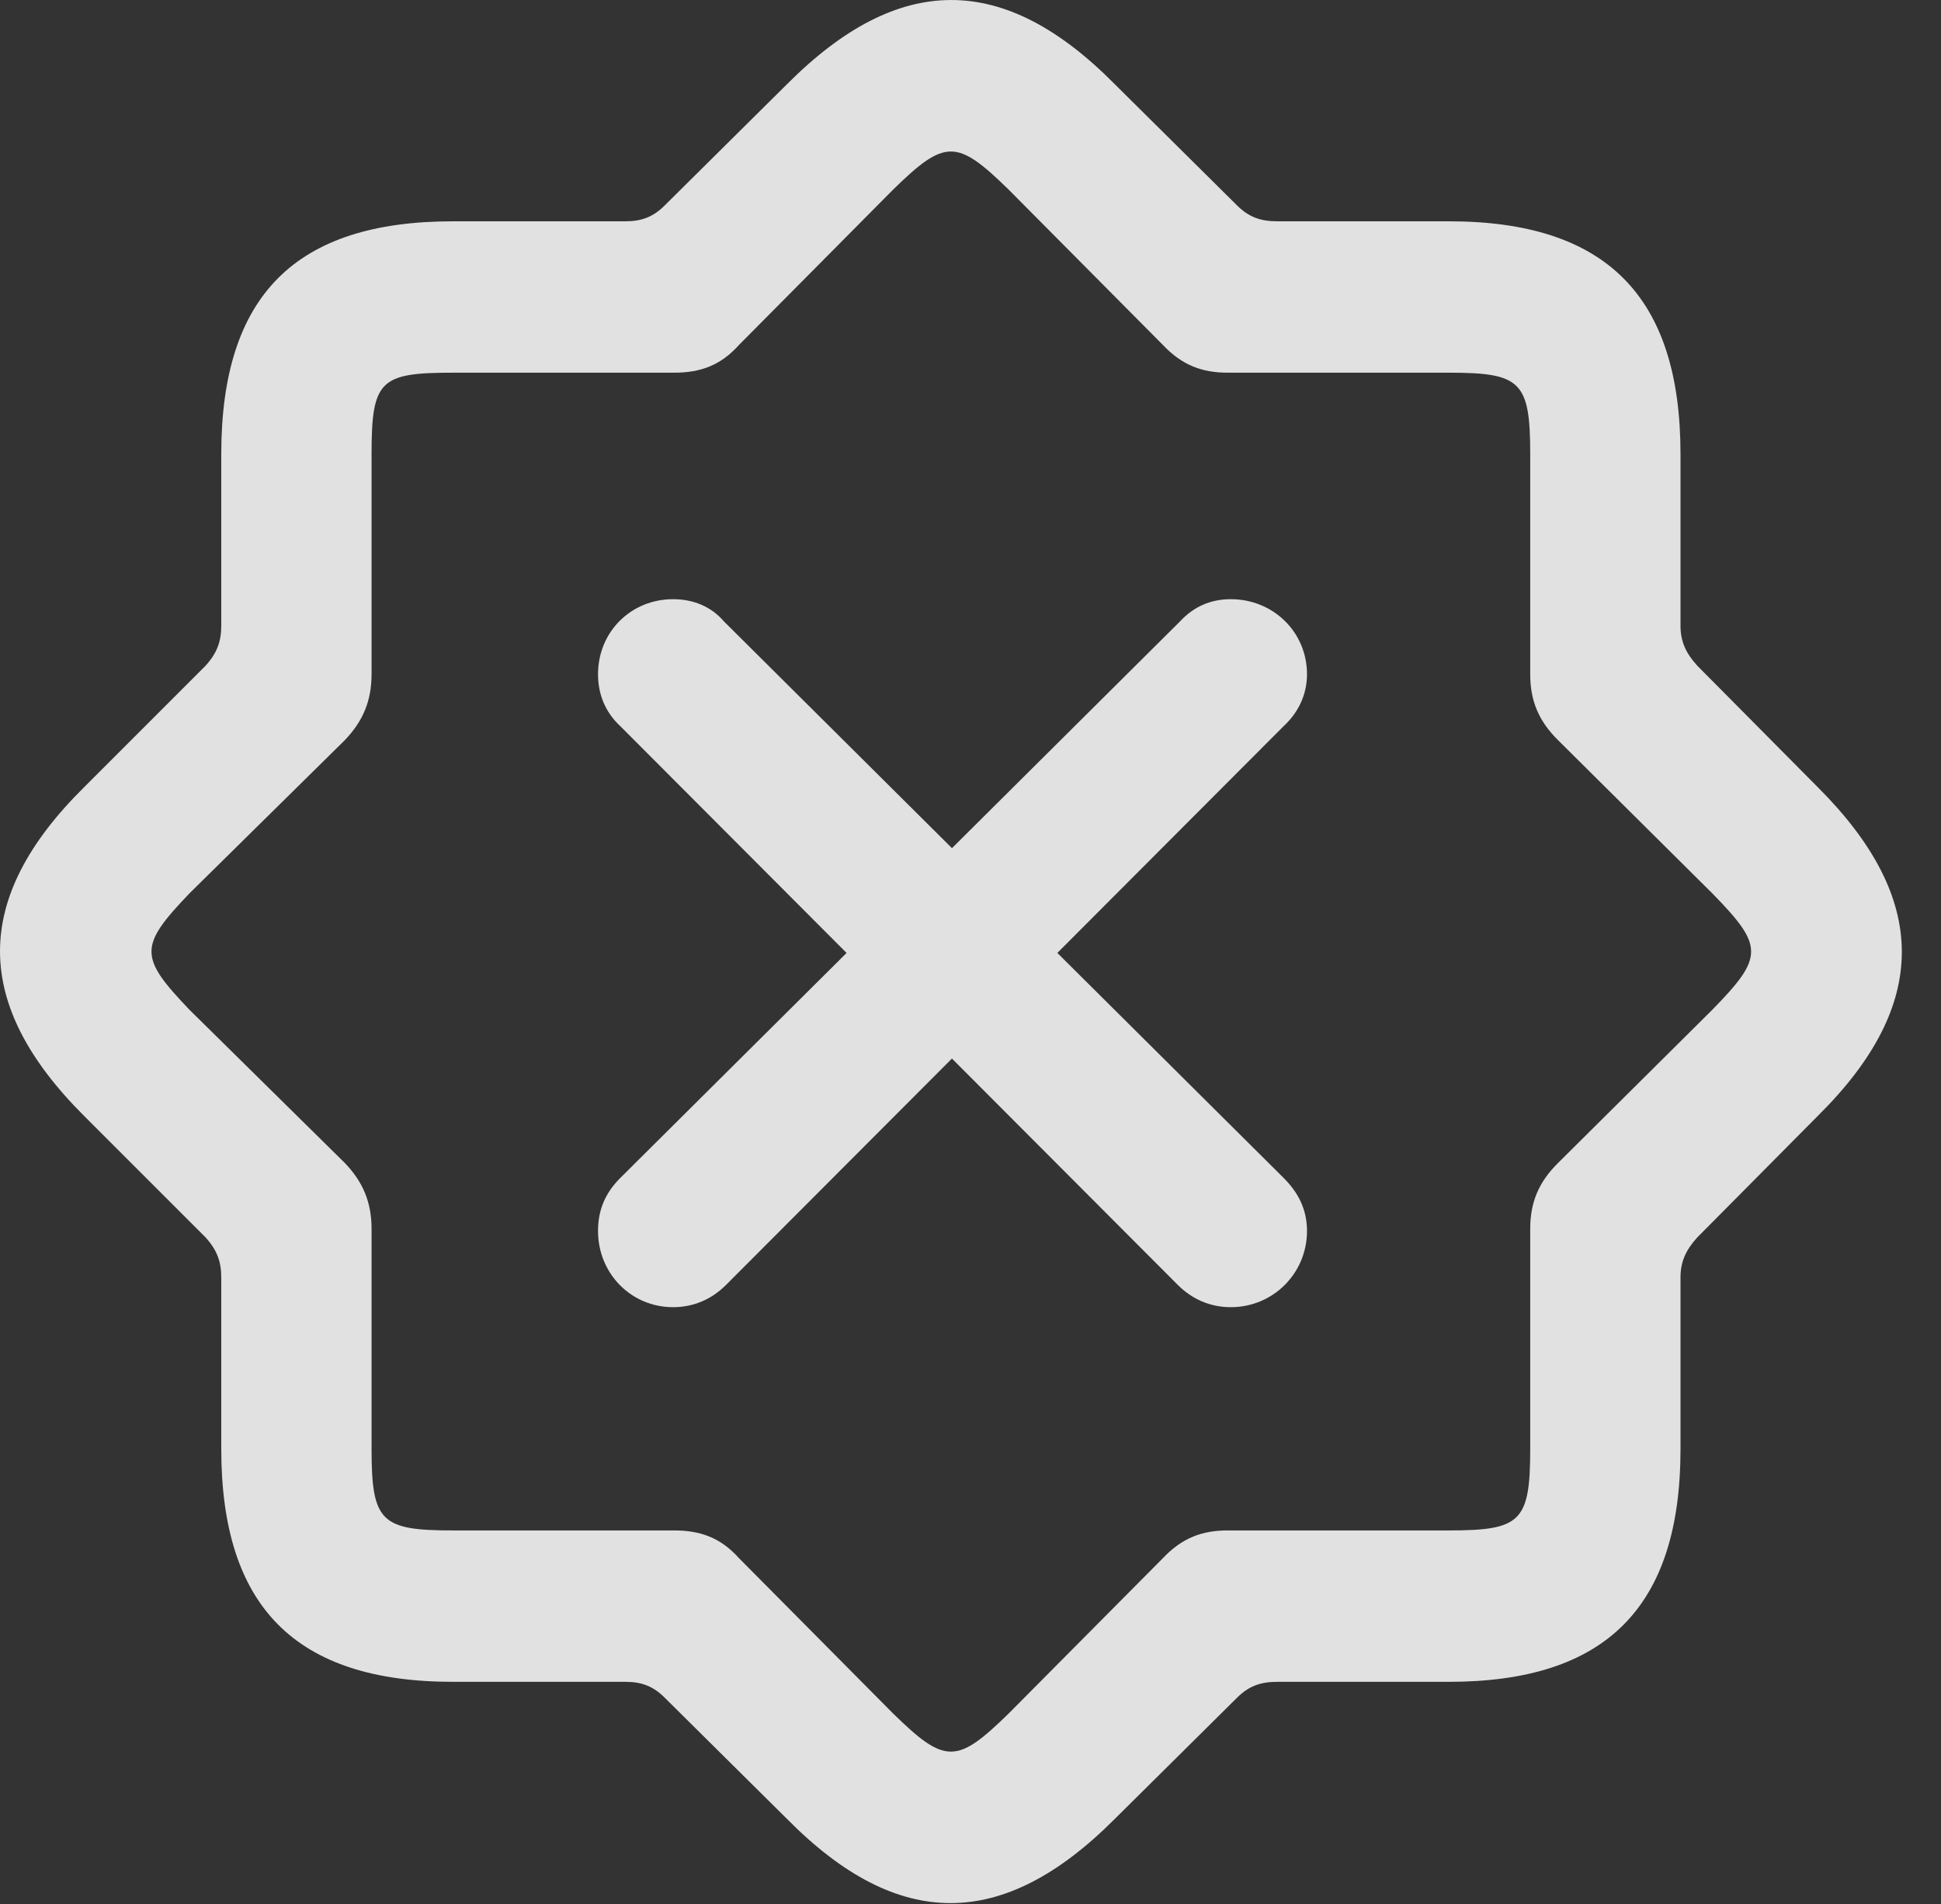 <?xml version="1.0" encoding="UTF-8"?>
<!--Generator: Apple Native CoreSVG 341-->
<!DOCTYPE svg
PUBLIC "-//W3C//DTD SVG 1.1//EN"
       "http://www.w3.org/Graphics/SVG/1.1/DTD/svg11.dtd">
<svg version="1.1" xmlns="http://www.w3.org/2000/svg" xmlns:xlink="http://www.w3.org/1999/xlink" viewBox="0 0 17.913 17.571">
 <rect x="0" y="0" width="17.913" height="17.571" fill="#333333" stroke="none"/>
 <g>
  <rect height="17.571" opacity="0" width="17.913" x="0" y="0"/>
  <path d="M4.181 15.519L5.773 15.519C5.919 15.519 6.027 15.558 6.134 15.665L7.267 16.788C8.292 17.823 9.259 17.814 10.284 16.788L11.417 15.665C11.525 15.558 11.632 15.519 11.788 15.519L13.37 15.519C14.816 15.519 15.509 14.835 15.509 13.37L15.509 11.788C15.509 11.642 15.558 11.534 15.665 11.417L16.779 10.294C17.814 9.269 17.804 8.292 16.779 7.267L15.665 6.144C15.558 6.027 15.509 5.919 15.509 5.773L15.509 4.191C15.509 2.736 14.825 2.042 13.37 2.042L11.788 2.042C11.632 2.042 11.525 2.003 11.417 1.896L10.284 0.773C9.259-0.262 8.292-0.253 7.267 0.773L6.134 1.896C6.027 2.003 5.919 2.042 5.773 2.042L4.181 2.042C2.726 2.042 2.042 2.726 2.042 4.191L2.042 5.773C2.042 5.919 2.003 6.027 1.896 6.144L0.773 7.267C-0.262 8.292-0.253 9.269 0.773 10.294L1.896 11.417C2.003 11.534 2.042 11.642 2.042 11.788L2.042 13.37C2.042 14.825 2.726 15.519 4.181 15.519ZM4.181 14.122C3.517 14.122 3.429 14.044 3.429 13.37L3.429 11.339C3.429 11.095 3.351 10.909 3.185 10.734L1.749 9.318C1.281 8.829 1.281 8.732 1.749 8.243L3.185 6.827C3.351 6.652 3.429 6.466 3.429 6.222L3.429 4.191C3.429 3.507 3.507 3.439 4.181 3.439L6.222 3.439C6.466 3.439 6.652 3.37 6.818 3.185L8.243 1.749C8.722 1.281 8.829 1.281 9.308 1.749L10.734 3.185C10.909 3.37 11.095 3.439 11.329 3.439L13.37 3.439C14.034 3.439 14.122 3.517 14.122 4.191L14.122 6.222C14.122 6.466 14.2 6.652 14.376 6.827L15.802 8.243C16.28 8.732 16.28 8.829 15.802 9.318L14.376 10.734C14.2 10.909 14.122 11.095 14.122 11.339L14.122 13.37C14.122 14.044 14.034 14.122 13.37 14.122L11.329 14.122C11.095 14.122 10.909 14.191 10.734 14.376L9.308 15.812C8.829 16.28 8.722 16.28 8.243 15.812L6.818 14.376C6.652 14.191 6.466 14.122 6.222 14.122Z" fill="white" fill-opacity="0.85"/>
  <path d="M6.7 11.857L11.847 6.7C11.984 6.573 12.062 6.407 12.062 6.222C12.062 5.831 11.749 5.529 11.359 5.529C11.173 5.529 11.017 5.597 10.89 5.734L5.724 10.87C5.587 11.007 5.519 11.163 5.519 11.359C5.519 11.749 5.822 12.062 6.212 12.062C6.407 12.062 6.573 11.984 6.7 11.857ZM10.87 11.857C10.997 11.984 11.163 12.062 11.359 12.062C11.749 12.062 12.062 11.749 12.062 11.359C12.062 11.163 11.984 11.007 11.847 10.87L6.681 5.734C6.564 5.597 6.398 5.529 6.212 5.529C5.822 5.529 5.519 5.831 5.519 6.222C5.519 6.407 5.587 6.573 5.724 6.7Z" fill="white" fill-opacity="0.85"/>
 </g>
</svg>

